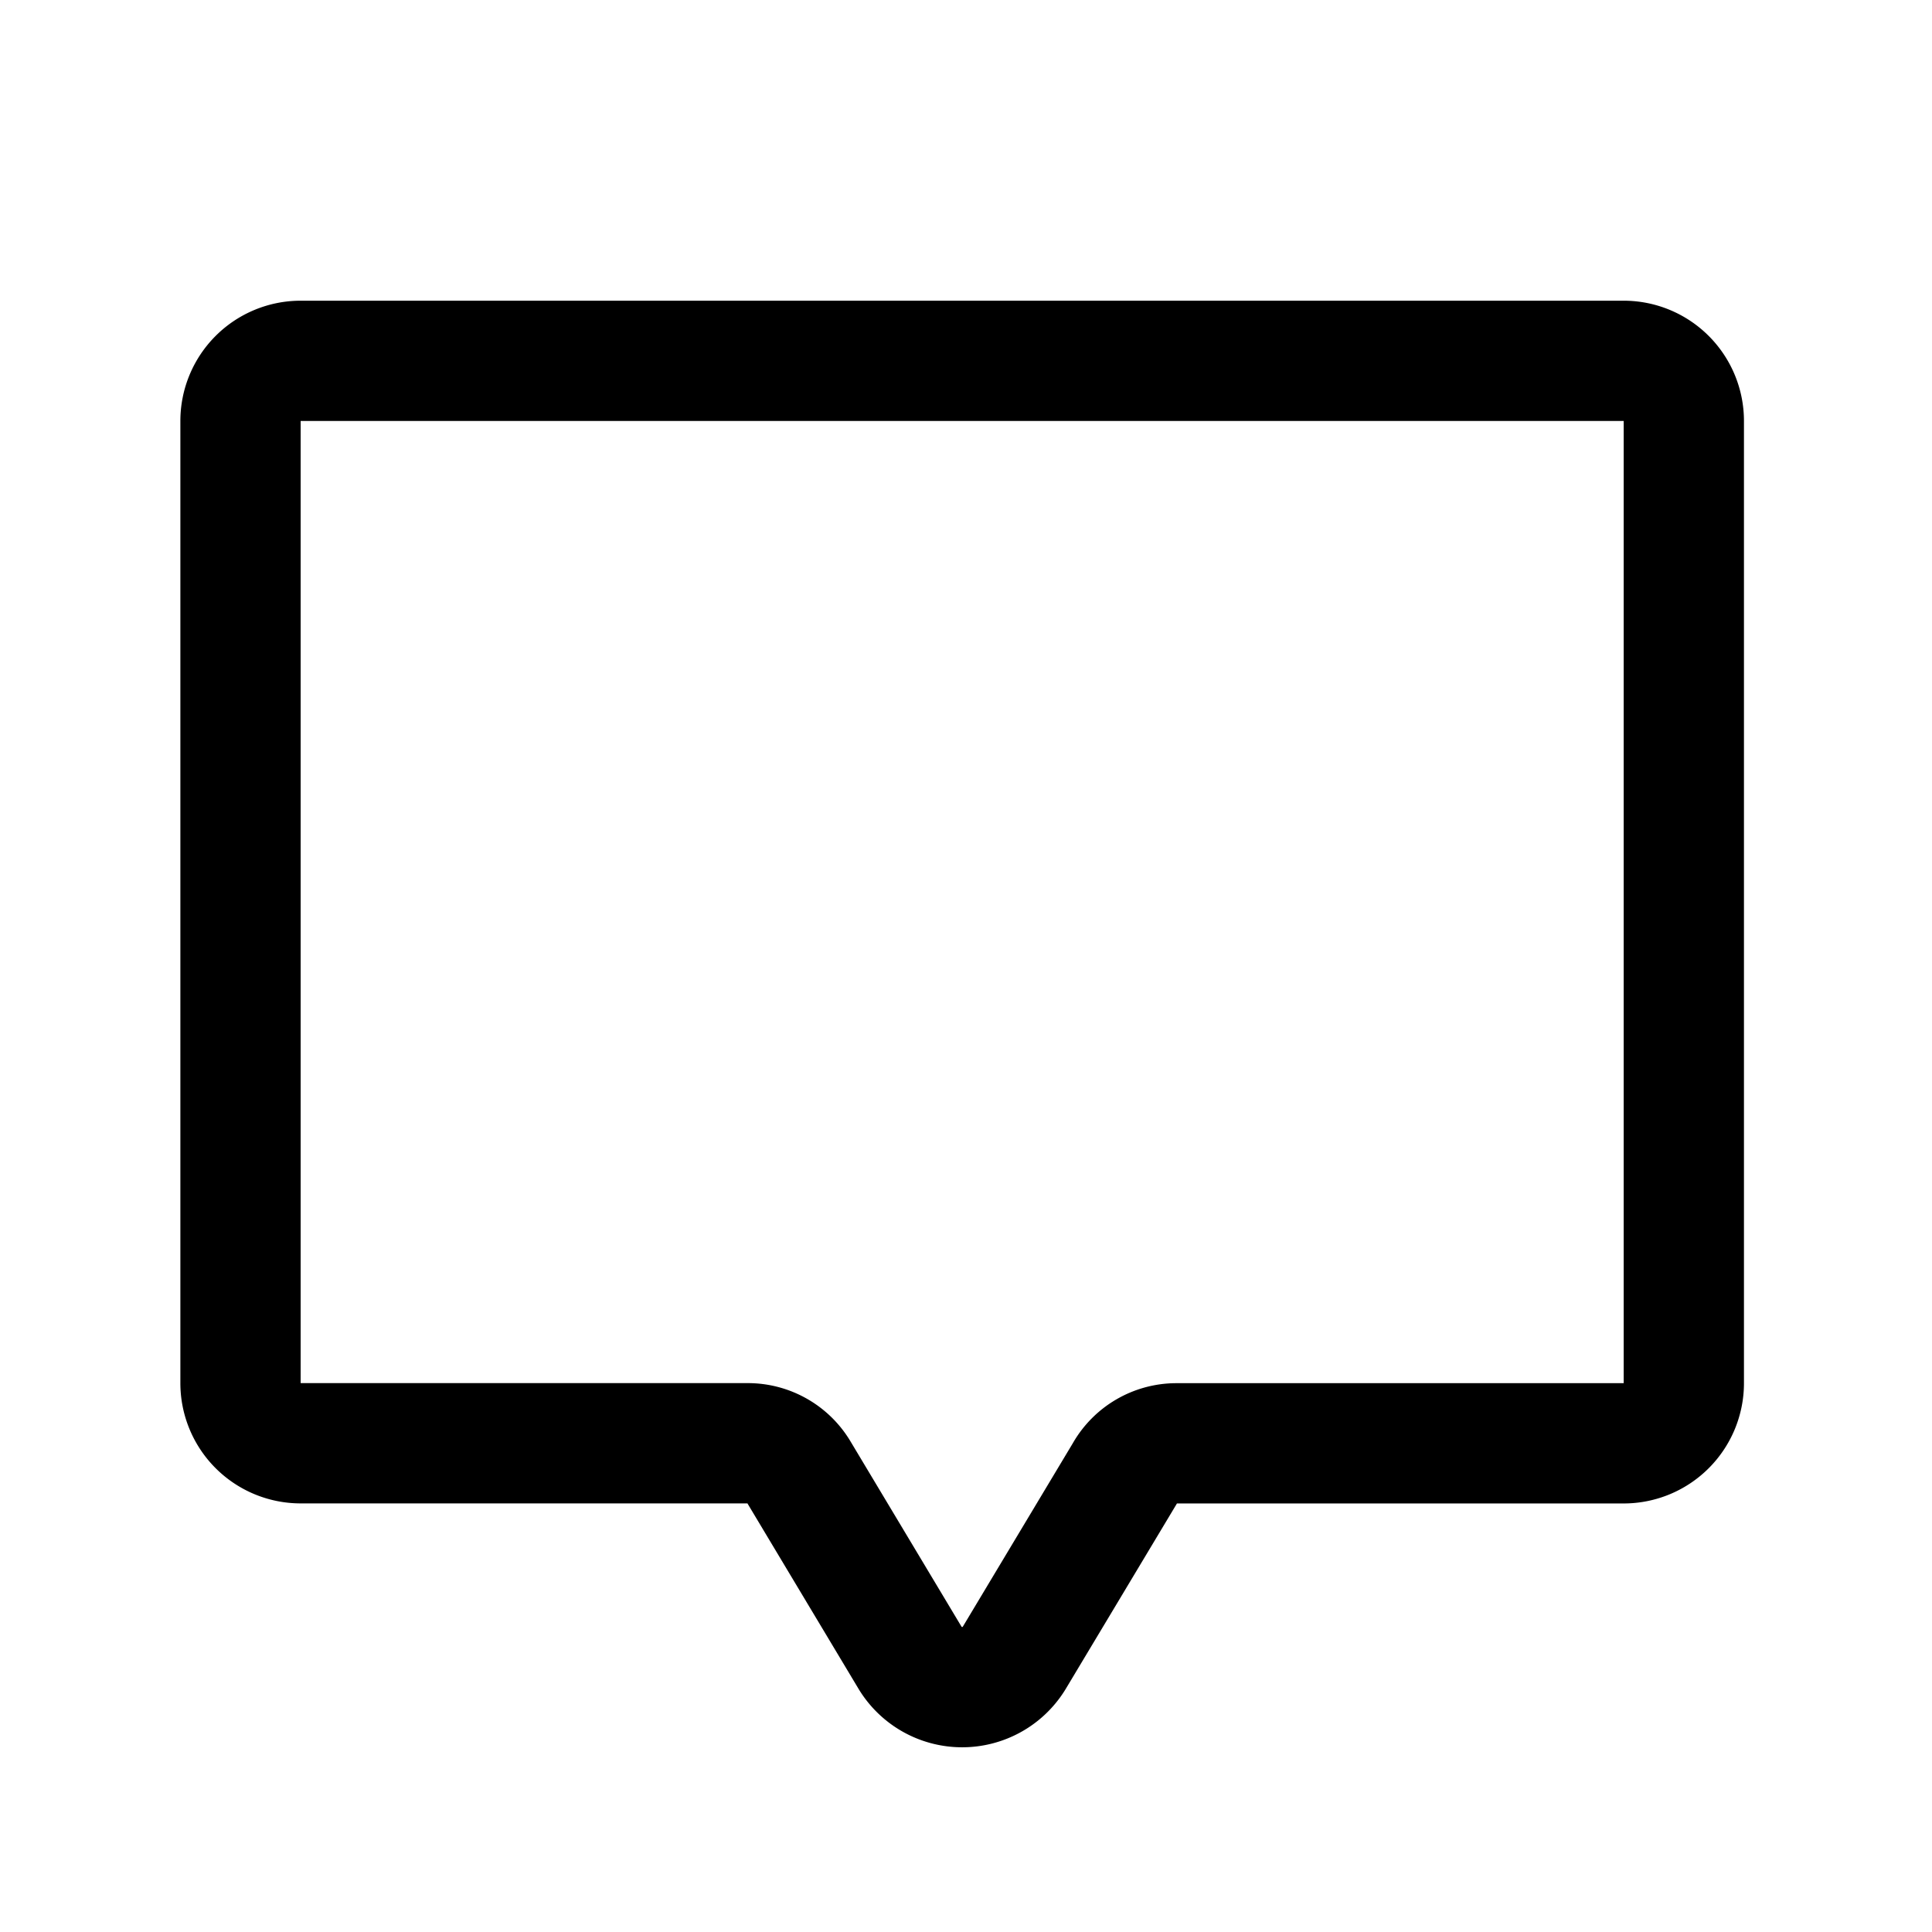 <svg xmlns="http://www.w3.org/2000/svg" width="35" height="35" fill="none" viewBox="0 0 35 35">
  <path stroke="#000" stroke-linecap="round" stroke-linejoin="round" stroke-width="2.179" d="M20.386 26.678 18.37 30.04a1.104 1.104 0 0 1-1.879 0l-2.015-3.363a1.077 1.077 0 0 0-.926-.531H5.447a1.09 1.09 0 0 1-1.09-1.09V7.627a1.09 1.09 0 0 1 1.09-1.09h23.968a1.09 1.09 0 0 1 1.089 1.09v17.43a1.09 1.09 0 0 1-1.09 1.09h-8.102a1.076 1.076 0 0 0-.926.53v0Z"/>
</svg>
